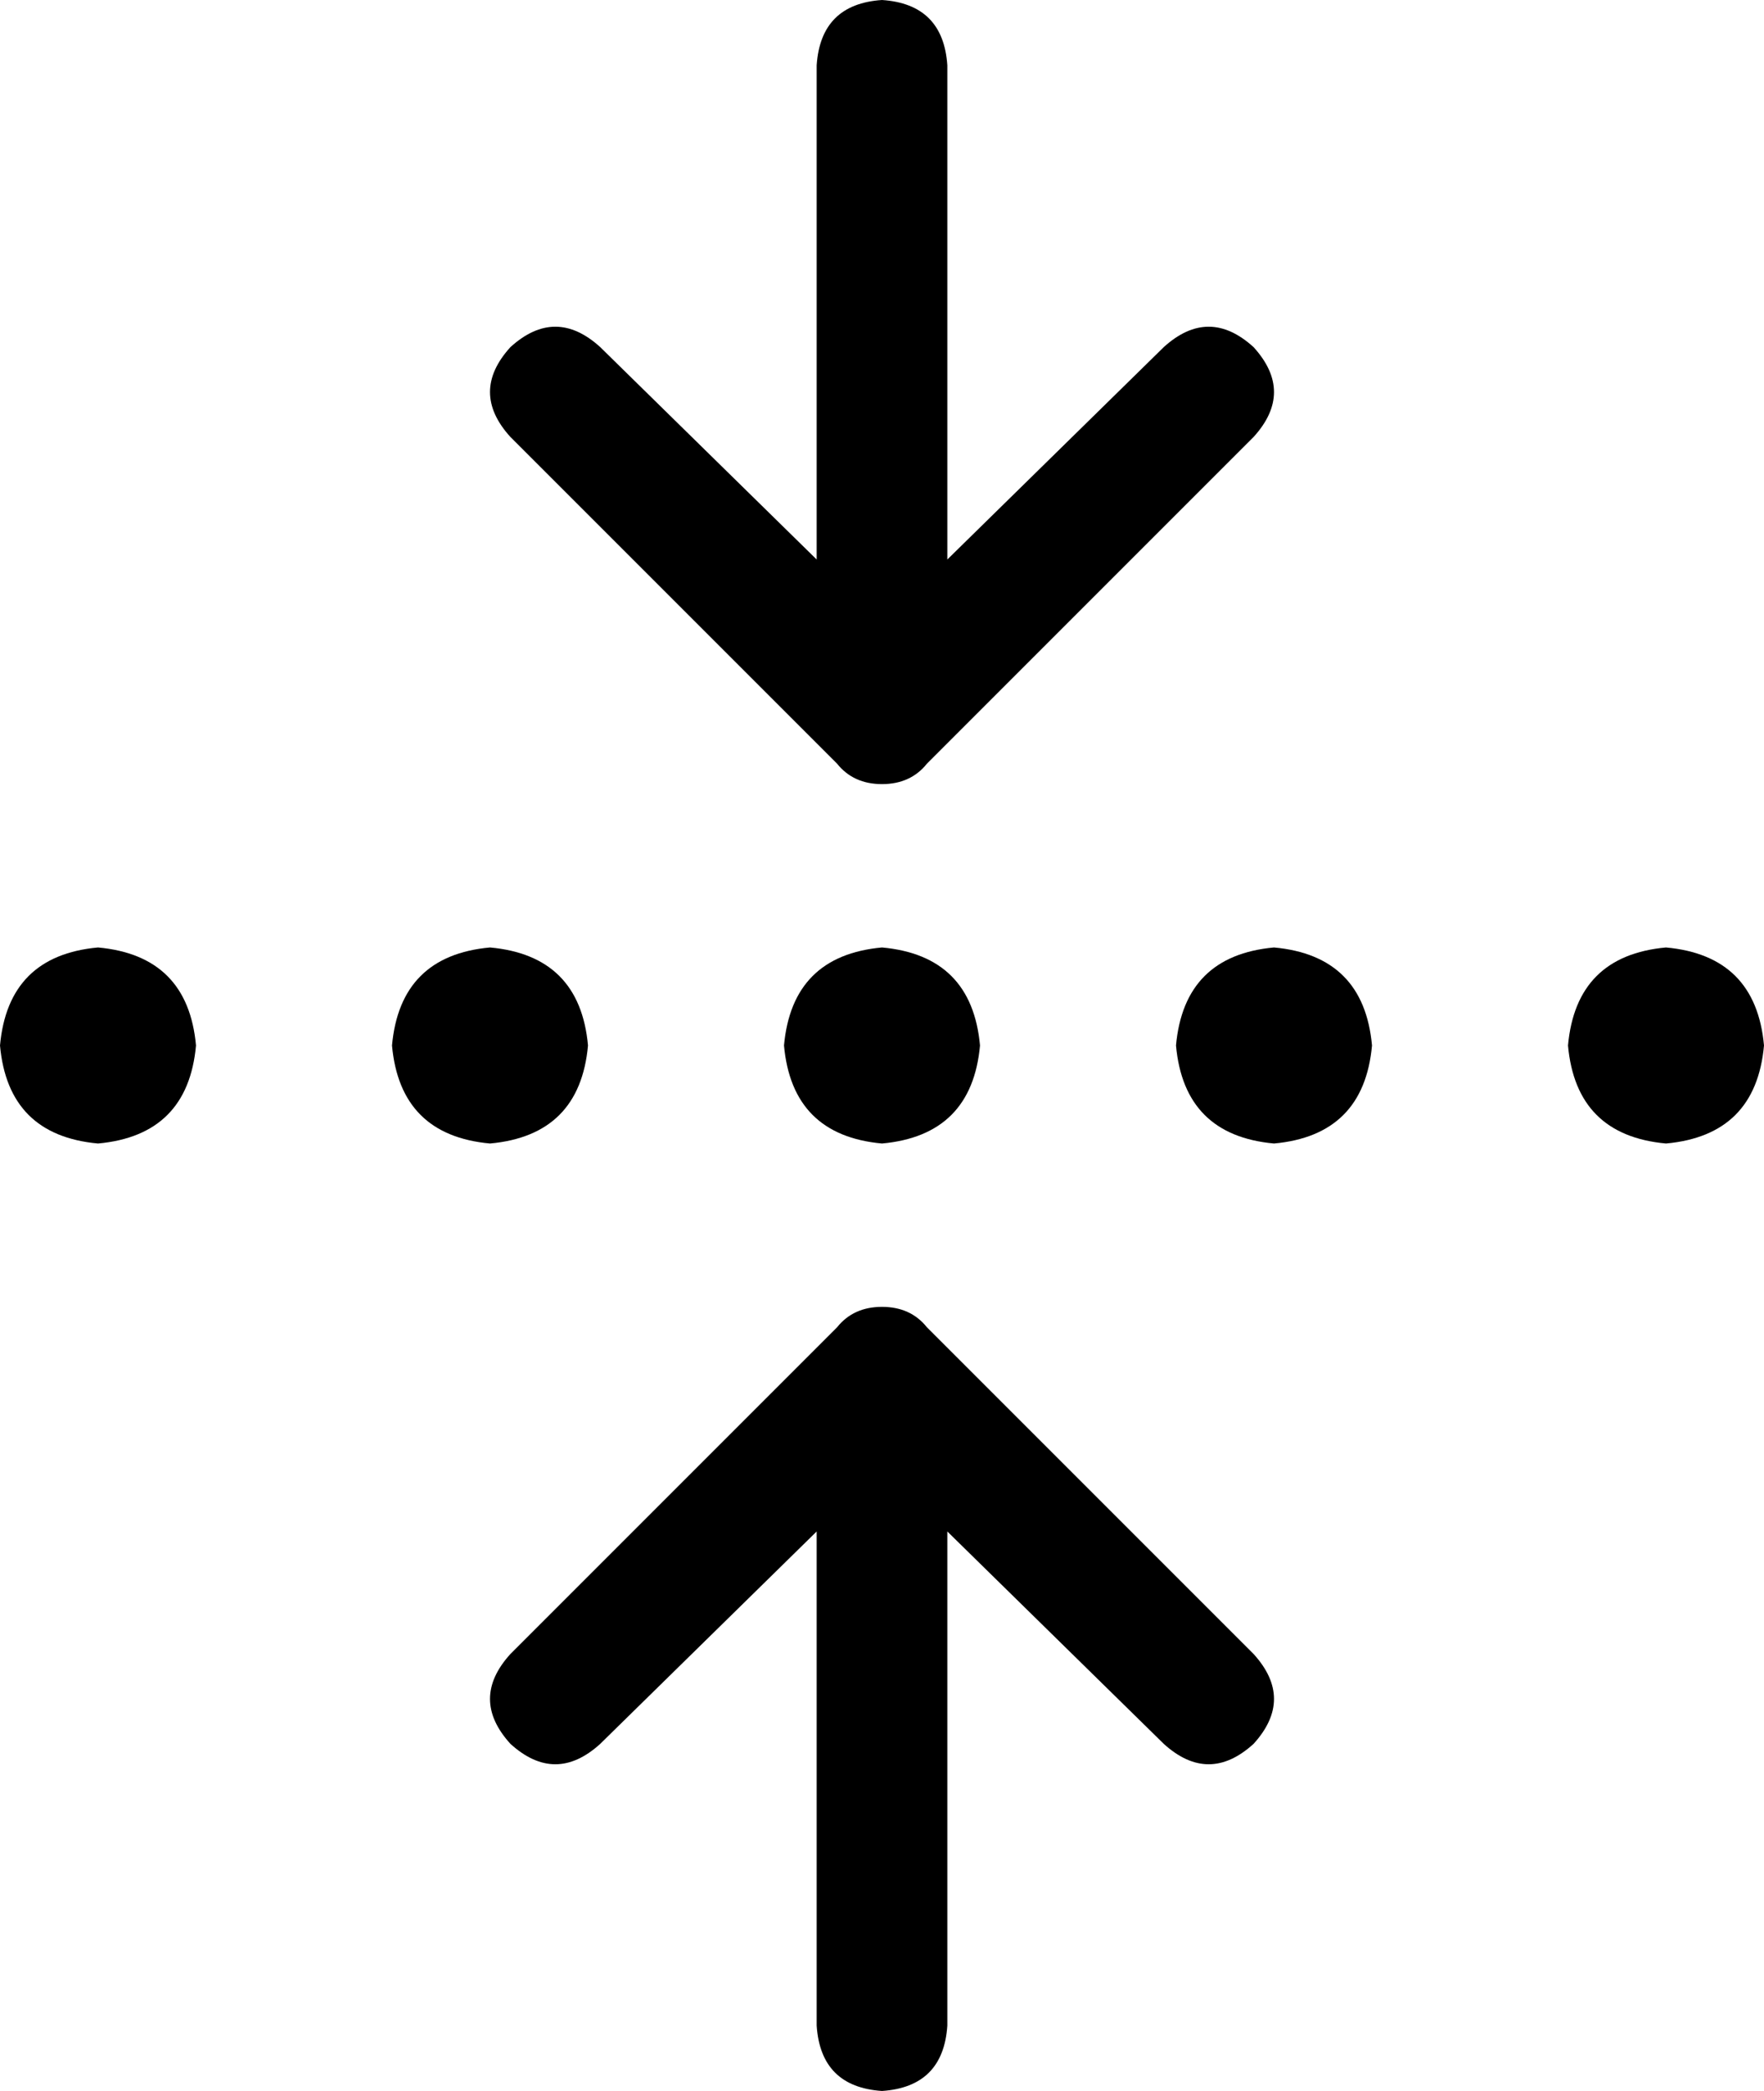<svg viewBox="0 0 432 512">
  <path
    d="M 216 192 Q 209 192 205 187 L 125 107 Q 115 96 125 85 Q 136 75 147 85 L 200 137 L 200 16 Q 201 1 216 0 Q 231 1 232 16 L 232 137 L 285 85 Q 296 75 307 85 Q 317 96 307 107 L 227 187 Q 223 192 216 192 L 216 192 Z M 48 256 Q 46 278 24 280 Q 2 278 0 256 Q 2 234 24 232 Q 46 234 48 256 L 48 256 Z M 432 256 Q 430 278 408 280 Q 386 278 384 256 Q 386 234 408 232 Q 430 234 432 256 L 432 256 Z M 312 280 Q 290 278 288 256 Q 290 234 312 232 Q 334 234 336 256 Q 334 278 312 280 L 312 280 Z M 240 256 Q 238 278 216 280 Q 194 278 192 256 Q 194 234 216 232 Q 238 234 240 256 L 240 256 Z M 120 280 Q 98 278 96 256 Q 98 234 120 232 Q 142 234 144 256 Q 142 278 120 280 L 120 280 Z M 227 325 L 307 405 Q 317 416 307 427 Q 296 437 285 427 L 232 375 L 232 496 Q 231 511 216 512 Q 201 511 200 496 L 200 375 L 147 427 Q 136 437 125 427 Q 115 416 125 405 L 205 325 Q 209 320 216 320 Q 223 320 227 325 L 227 325 Z"
  />
</svg>